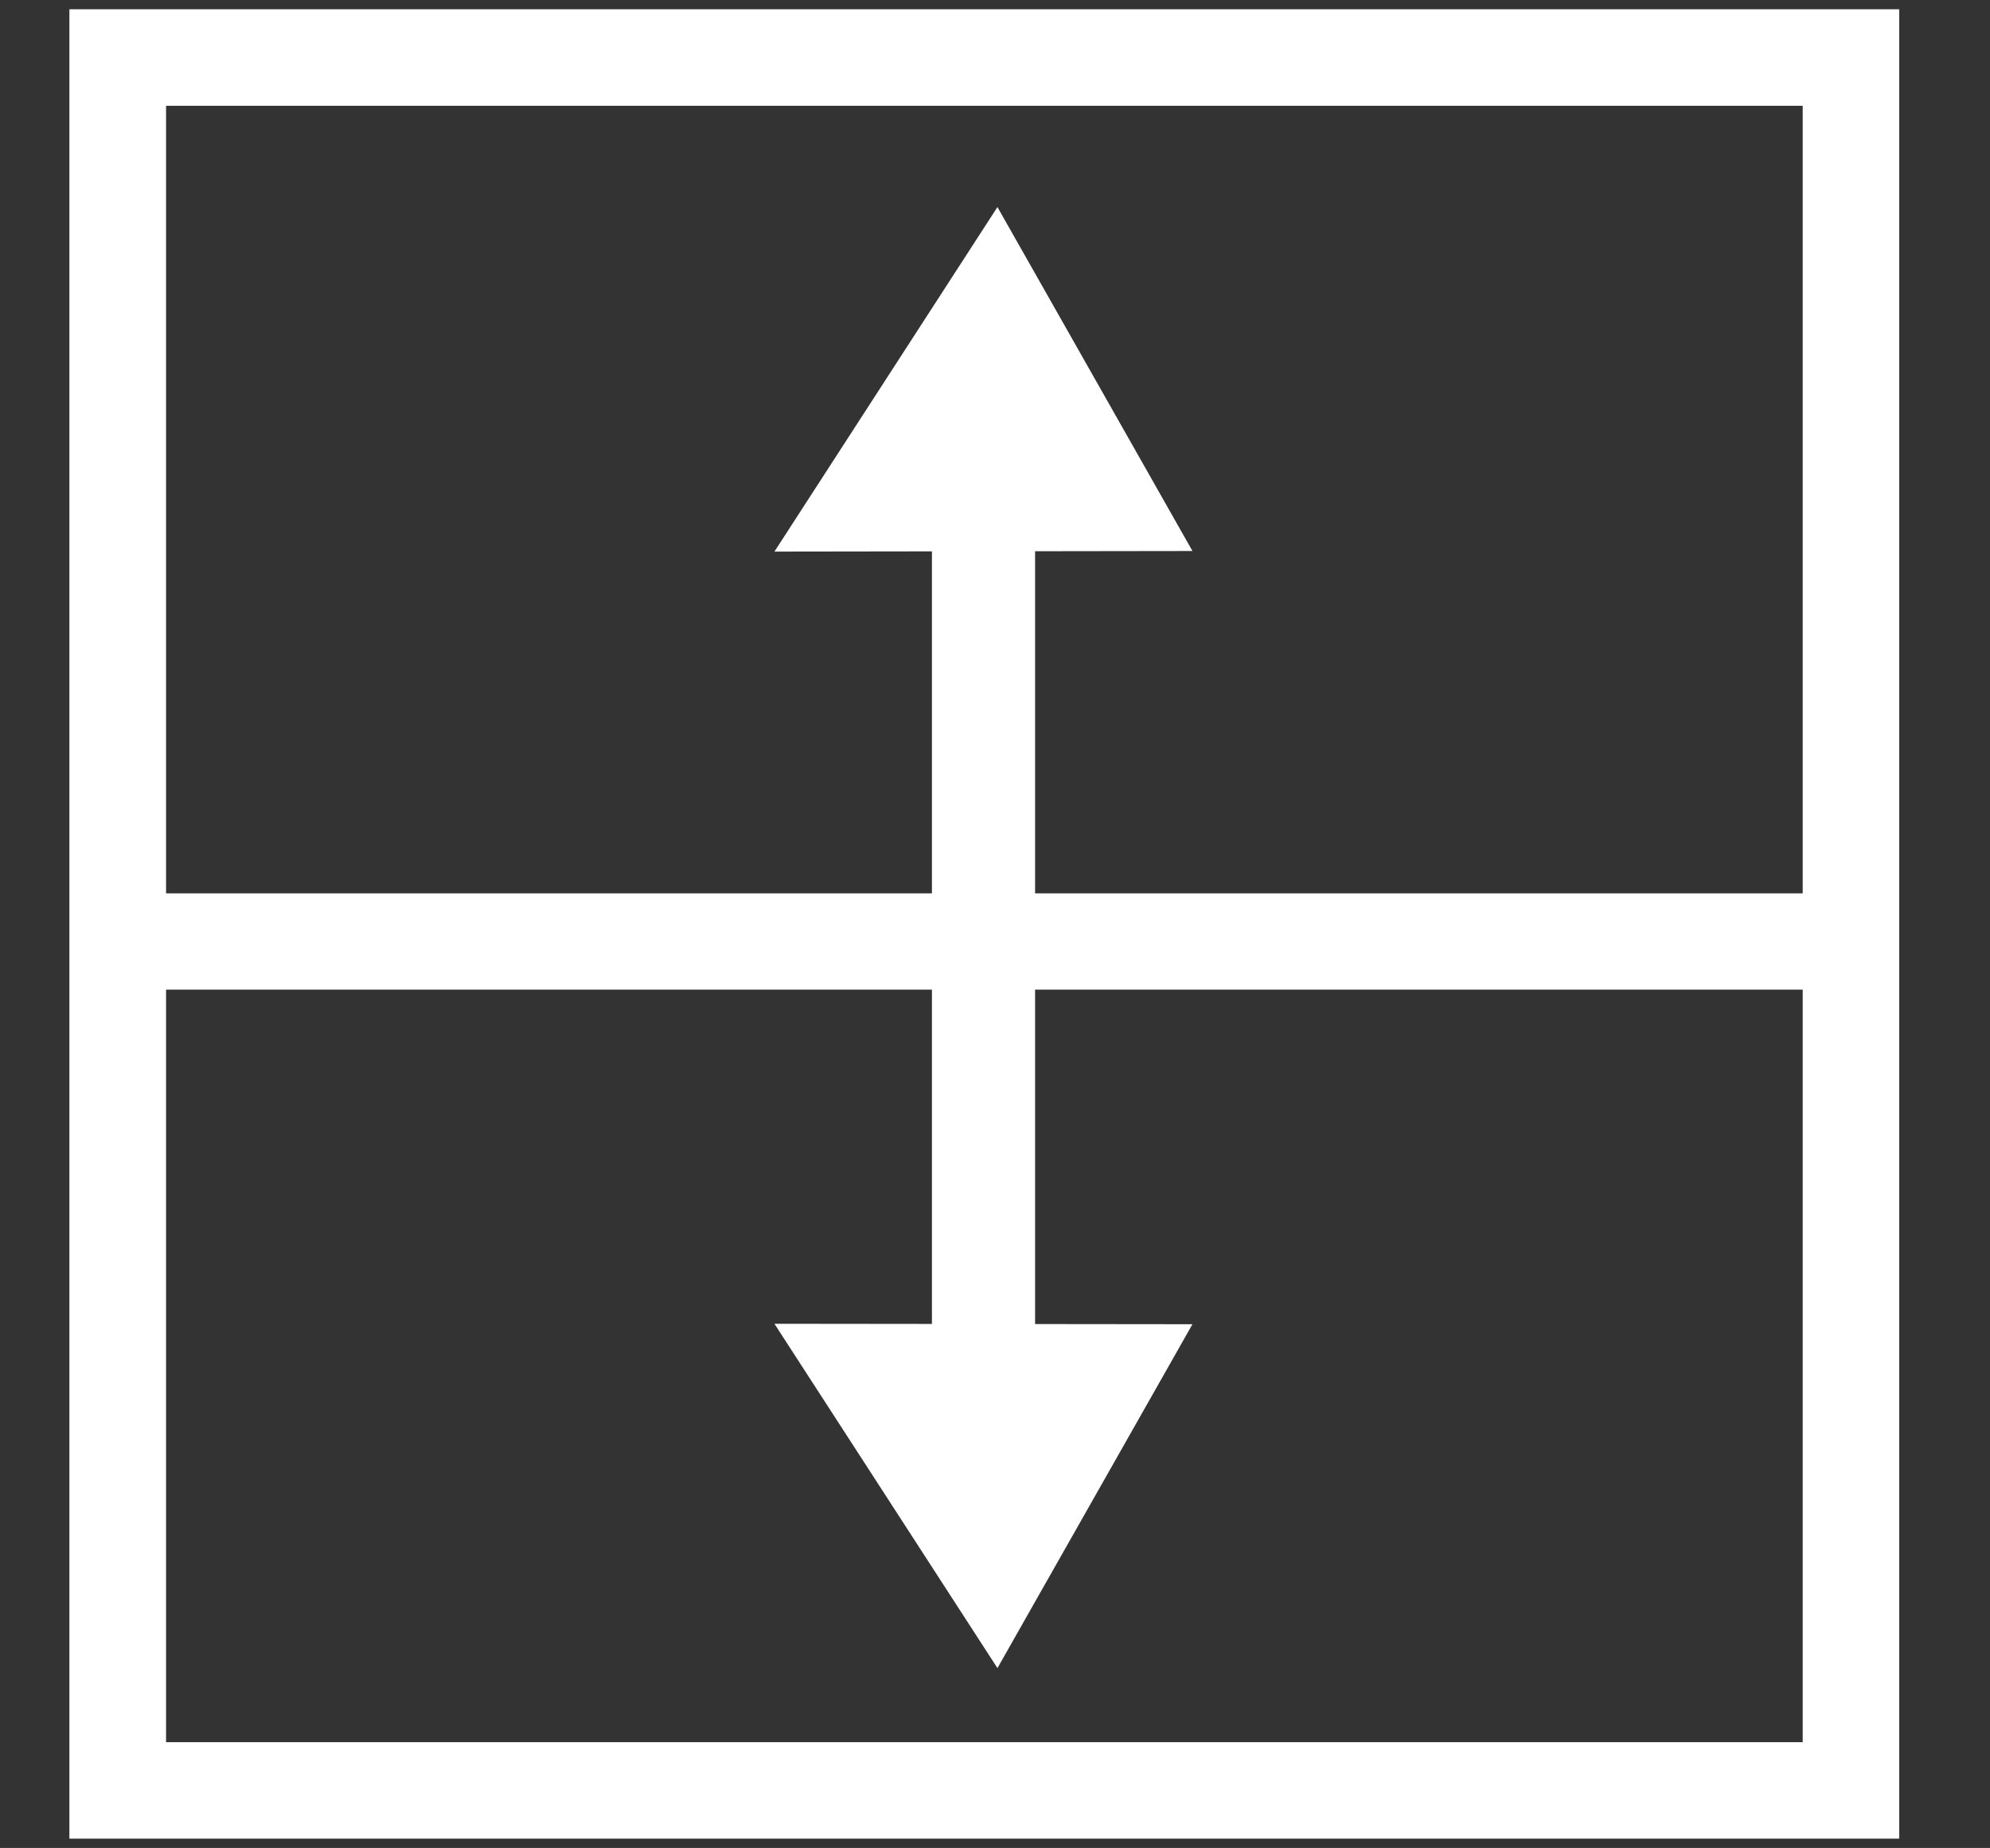 <?xml version="1.0" encoding="utf-8"?>
<!-- Generator: Adobe Illustrator 17.0.0, SVG Export Plug-In . SVG Version: 6.00 Build 0)  -->
<!DOCTYPE svg PUBLIC "-//W3C//DTD SVG 1.1//EN" "http://www.w3.org/Graphics/SVG/1.1/DTD/svg11.dtd">
<svg version="1.1" xmlns="http://www.w3.org/2000/svg" xmlns:xlink="http://www.w3.org/1999/xlink" x="0px" y="0px" width="31px"
	 height="28.792px" viewBox="-0.613 0.233 31 28.792" enable-background="new -0.613 0.233 31 28.792" xml:space="preserve">
<rect x="-0.613" y="0.233" width="31" height="28.792" fill="#333333" stroke="none"/>
<g id="Layer_2">
</g>
<g id="Layer_1">
	<line fill="none" x1="41.016" y1="6.091" x2="33.626" y2="13.491"/>
	<g>
		<path fill="none" stroke="#FFFFFF" stroke-width="1.5" stroke-miterlimit="10" d="M1.221,28.129c9.038,0,18.021,0,27,0
			c0-9.029,0-18.013,0-27c-9.02,0-18.002,0-27,0C1.221,10.145,1.221,19.116,1.221,28.129z"/>
		<path fill="none" stroke="#FFFFFF" stroke-width="1.5" stroke-miterlimit="10" d="M1.221,28.129c0-9.013,0-17.983,0-27
			c8.998,0,17.98,0,27,0c0,8.987,0,17.972,0,27C19.241,28.129,10.259,28.129,1.221,28.129z"/>
	</g>
	<line fill="none" stroke="#FFFFFF" stroke-width="1.5" stroke-miterlimit="10" x1="0.555" y1="14.902" x2="28.603" y2="14.902"/>
	
		<line fill="none" stroke="#FFFFFF" stroke-width="1.607" stroke-miterlimit="10" x1="14.708" y1="21.356" x2="14.708" y2="8.445"/>
	<polygon fill="#FFFFFF" points="17.963,8.818 14.925,3.459 11.451,8.827 	"/>
	<polygon fill="#FFFFFF" points="17.963,20.865 14.925,26.223 11.451,20.858 	"/>
</g>
</svg>
